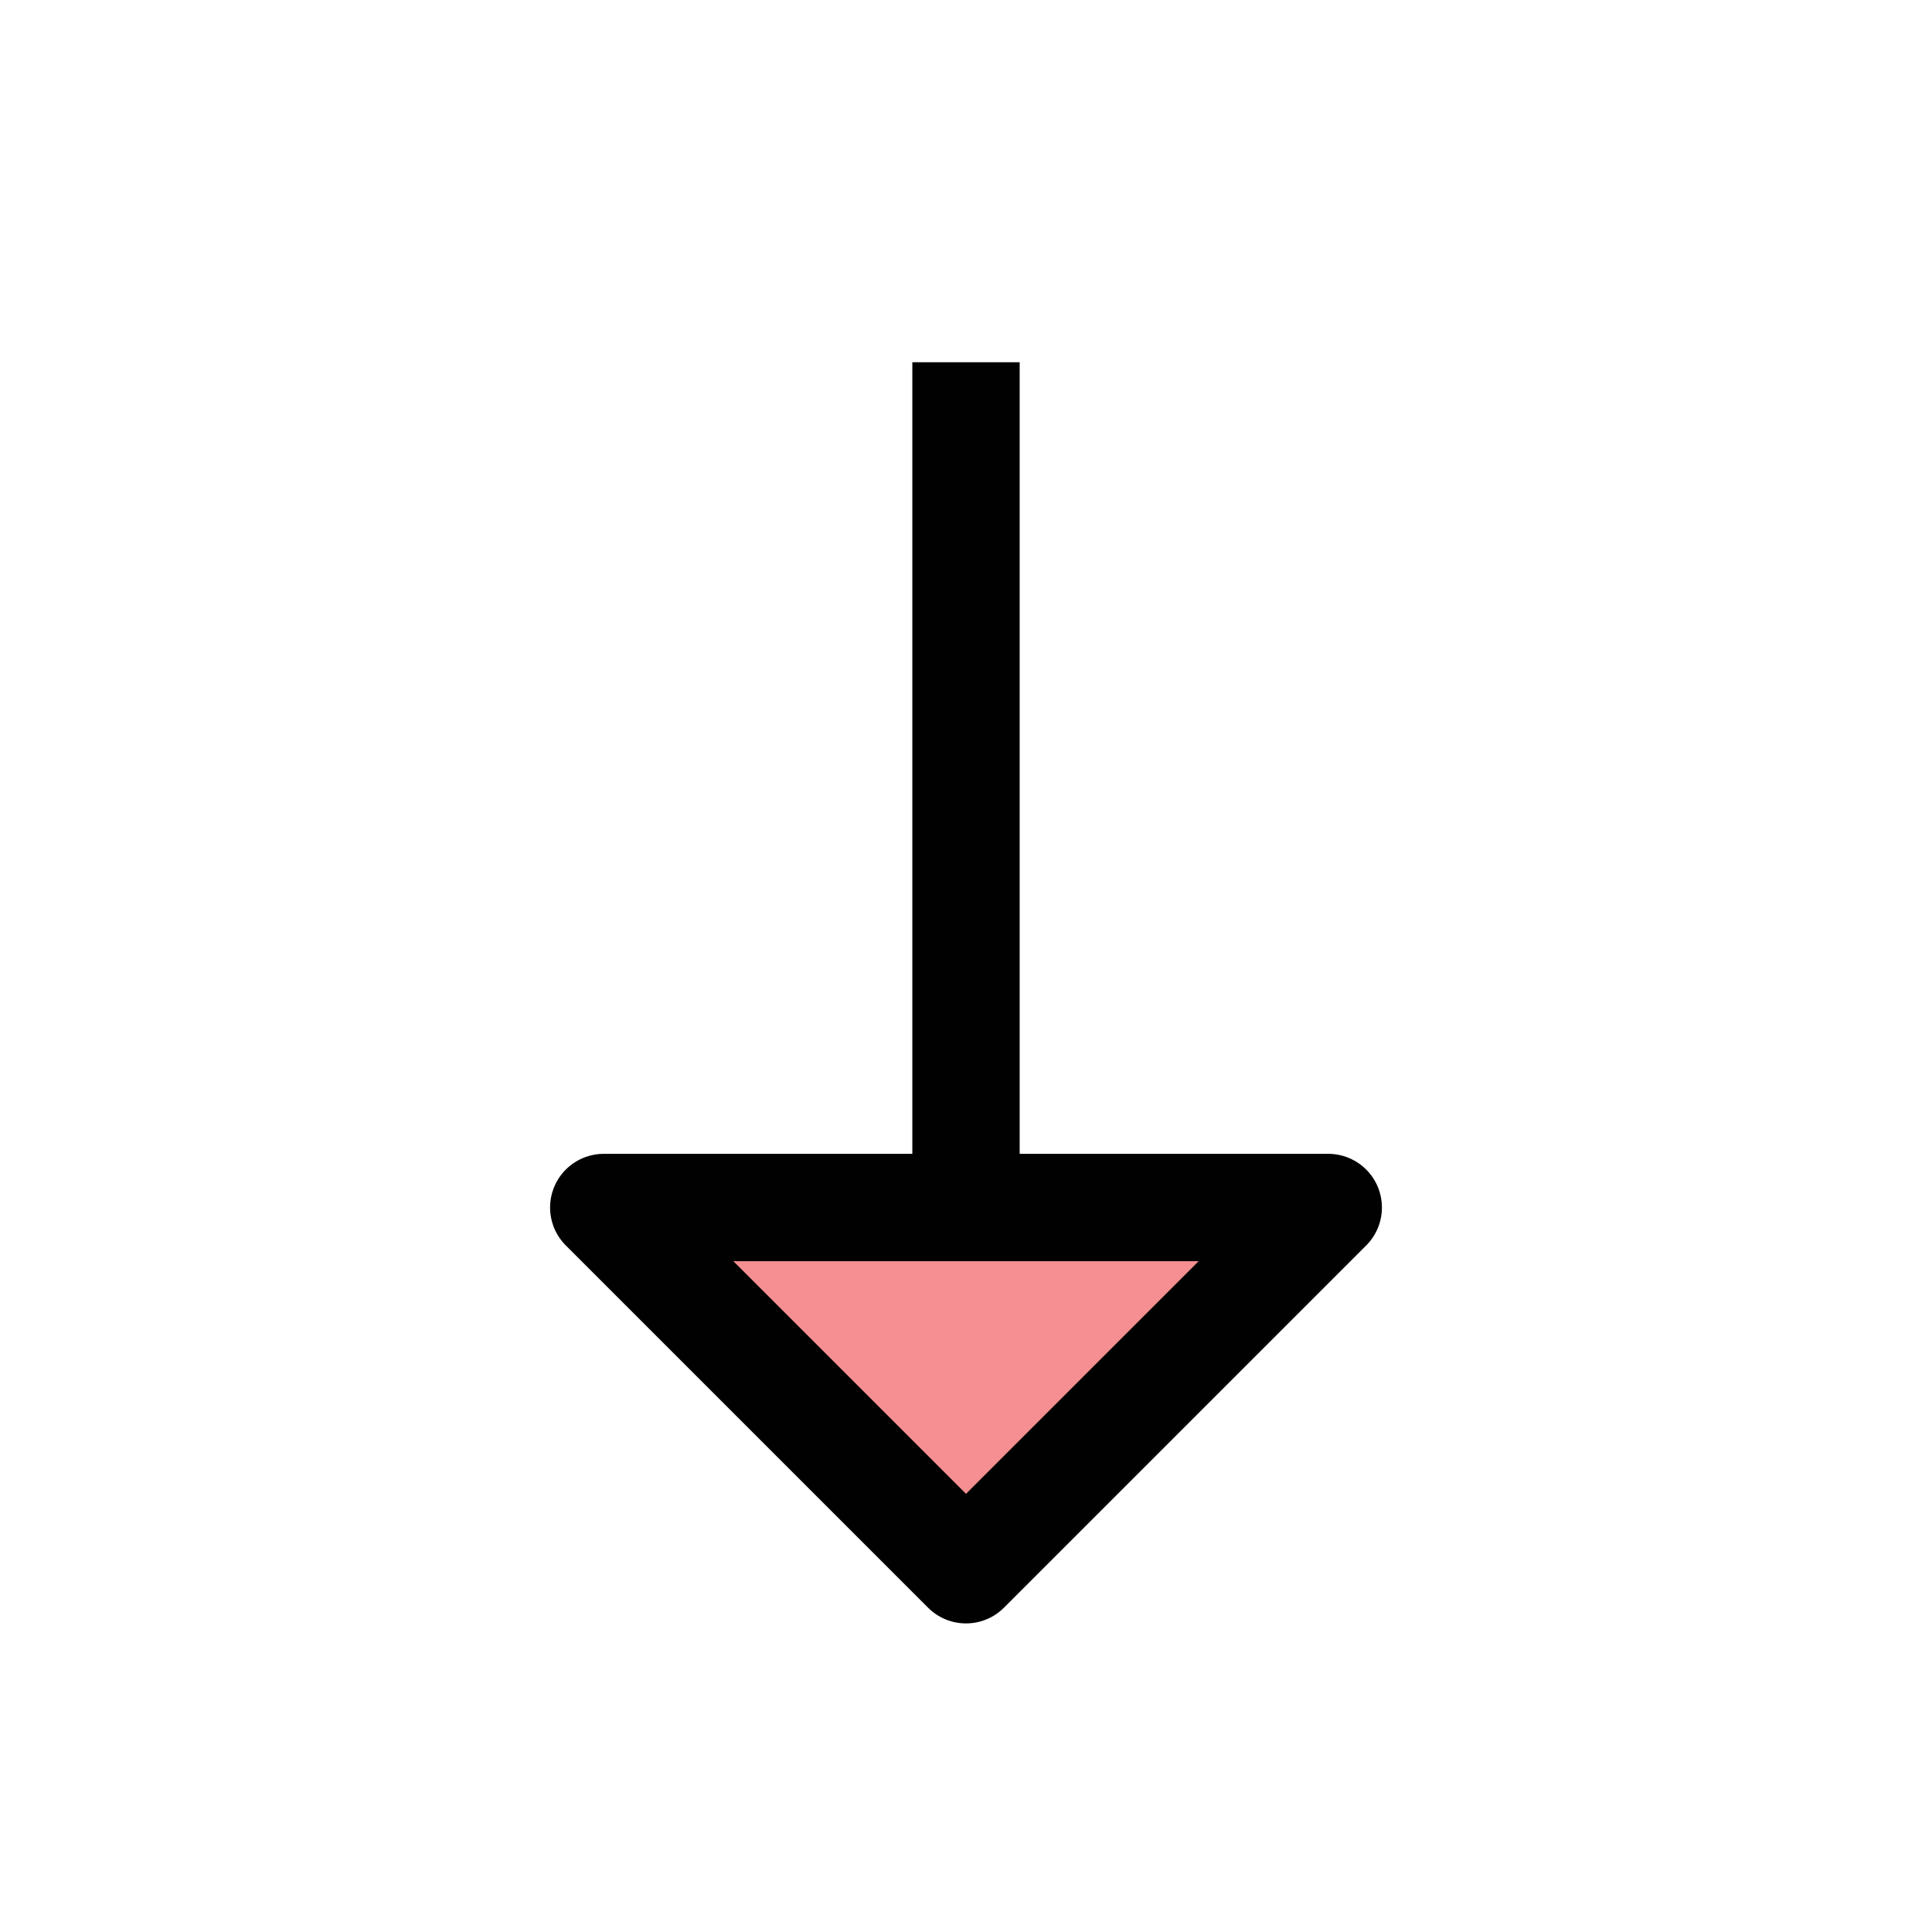 <?xml version="1.0" encoding="UTF-8"?>
<svg id="arrow-headed-down" xmlns="http://www.w3.org/2000/svg" viewBox="0 0 72 72">
  <line x1="36" y1="13.5" x2="36" y2="45" style="fill: none; stroke: #010101; stroke-linejoin: round; stroke-width: 4px;"/>
  <polygon points="49.5 45 36 58.5 22.5 45 49.5 45" style="fill: #ed2024; opacity: .5;"/>
  <polygon points="49.5 45 36 58.5 22.5 45 49.5 45" style="fill: none; stroke: #010101; stroke-linejoin: round; stroke-width: 4px;"/>
</svg>